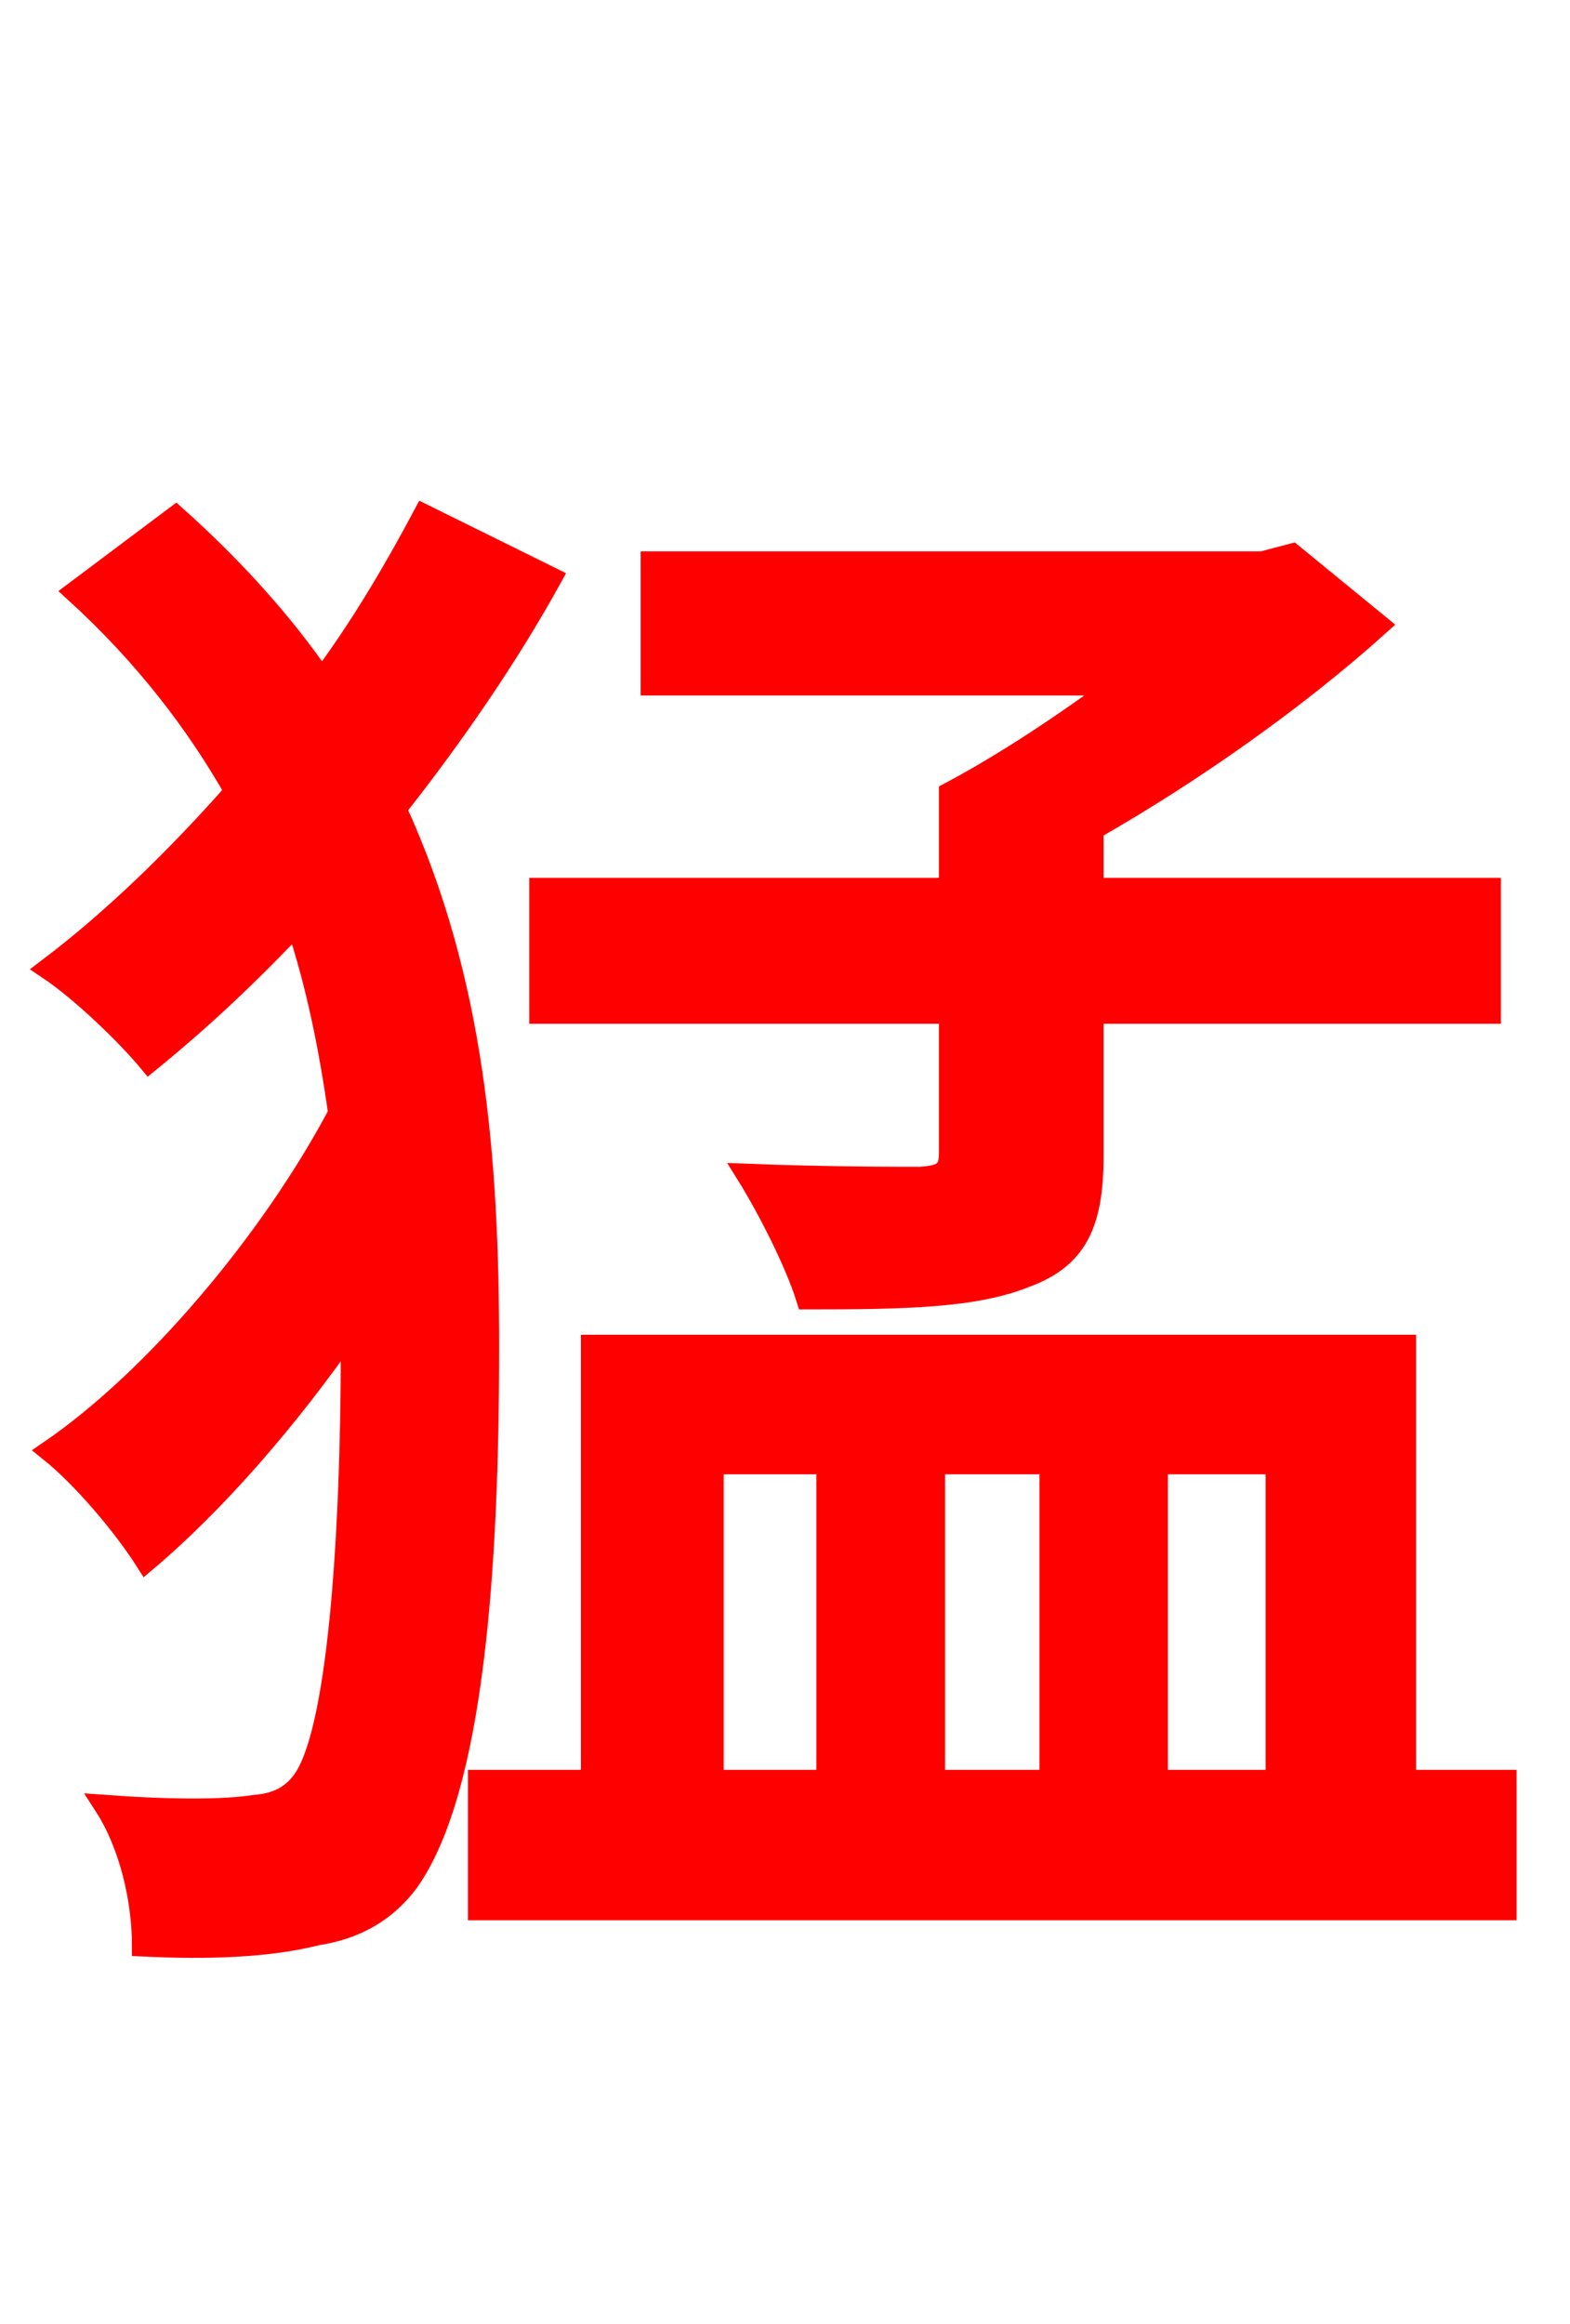 <svg xmlns="http://www.w3.org/2000/svg" xmlns:xlink="http://www.w3.org/1999/xlink" width="72" height="106.56"><path fill="red" stroke="red" d="M43.56 40.75L24.77 40.75L24.77 46.44L43.56 46.44L43.56 52.85C43.56 53.71 43.27 53.93 42.19 54.00C41.18 54.00 37.80 54.00 34.27 53.86C35.21 55.37 36.50 57.89 37.01 59.54C41.54 59.54 44.71 59.47 47.02 58.54C49.39 57.67 50.11 56.09 50.11 52.99L50.11 46.44L68.33 46.44L68.33 40.75L50.11 40.75L50.11 38.02C54.79 35.35 59.54 31.97 63.22 28.66L59.26 25.42L57.89 25.78L29.88 25.78L29.88 31.39L51.26 31.39C48.74 33.26 46.01 35.06 43.56 36.36ZM19.44 23.62C18.14 26.06 16.63 28.66 14.76 31.18C13.03 28.66 10.80 26.14 8.06 23.69L3.46 27.14C6.62 30.02 9.00 33.12 10.80 36.29C8.14 39.31 5.18 42.19 2.23 44.42C3.74 45.43 5.83 47.45 6.84 48.67C9.14 46.80 11.38 44.71 13.61 42.34C14.54 45.14 15.12 48.02 15.55 51.05C12.46 56.88 7.13 63.22 2.30 66.53C3.82 67.75 5.69 69.98 6.70 71.57C9.86 68.90 13.25 65.02 16.13 60.84L16.13 61.63C16.13 70.85 15.48 79.49 13.90 81.65C13.39 82.37 12.67 82.73 11.66 82.80C10.30 83.02 7.85 83.02 4.82 82.80C5.98 84.60 6.55 87.12 6.55 89.21C9.43 89.35 12.24 89.28 14.54 88.70C16.34 88.42 17.71 87.62 18.72 86.26C21.67 82.08 22.39 72.07 22.39 61.78C22.39 53.14 21.74 44.93 18.14 37.08C20.81 33.70 23.33 30.02 25.27 26.50ZM32.69 67.10L37.94 67.10L37.94 81.65L32.69 81.65ZM48.17 67.10L48.17 81.65L42.84 81.65L42.84 67.10ZM58.54 67.10L58.54 81.65L53.06 81.65L53.06 67.10ZM64.44 81.65L64.44 61.70L27.14 61.70L27.14 81.65L21.96 81.65L21.96 87.55L69.05 87.55L69.05 81.65Z"/></svg>
